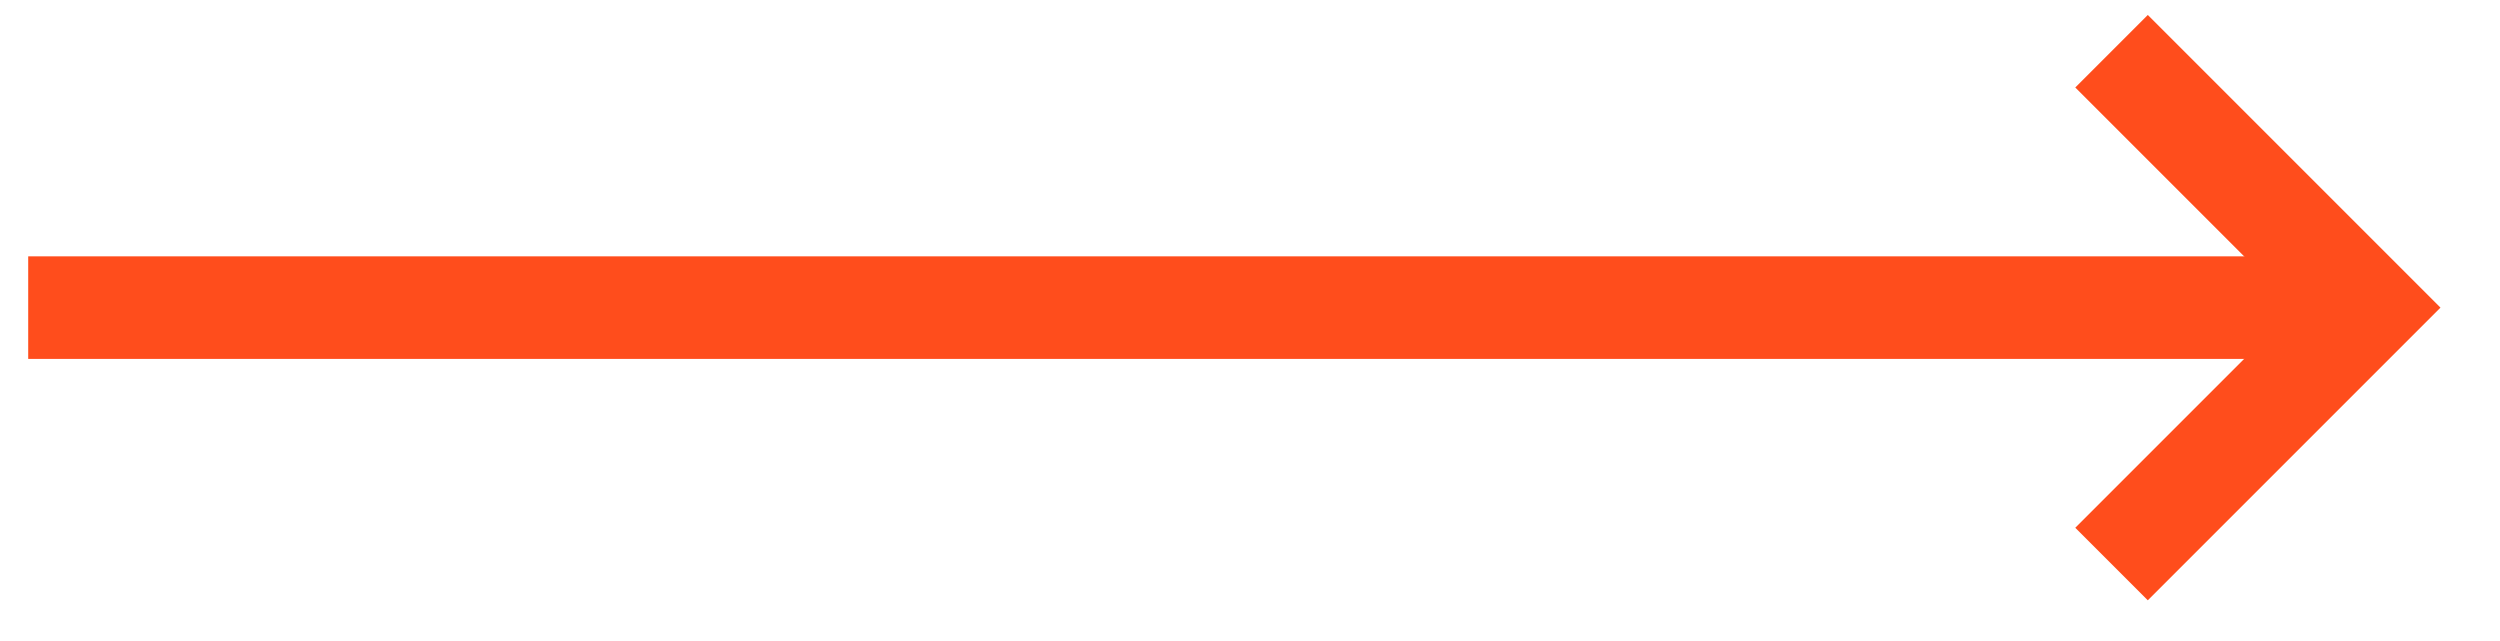 <svg width="39" height="10" viewBox="0 0 39 10" fill="none" xmlns="http://www.w3.org/2000/svg">
<path d="M0.44 4.799H35.94" stroke="#FF4D1C" stroke-width="1.6"/>
<path d="M32.94 0.799L36.94 4.799L32.94 8.799" stroke="#FF4D1C" stroke-width="1.6"/>
</svg>
